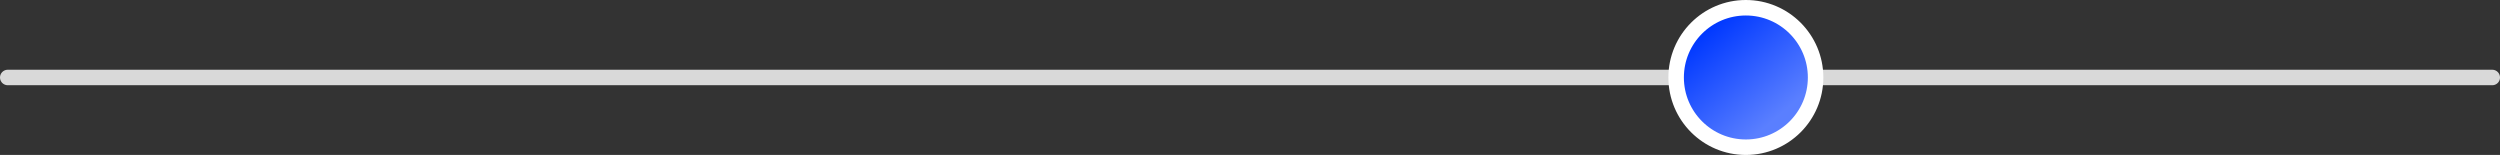 <svg width="484" height="30" viewBox="0 0 484 30" fill="none" xmlns="http://www.w3.org/2000/svg">
<rect x="0" y="0" width="484" height="30" fill="#333333" stroke="none"/>
<path d="M1.5 15H482.5" stroke="#D9D9D9" stroke-width="3" stroke-linecap="round" stroke-linejoin="round"/>
<circle cx="338" cy="15" r="13.5" fill="url(#paint0_linear_18_79)" stroke="white" stroke-width="3"/>
<defs>
<linearGradient id="paint0_linear_18_79" x1="329" y1="7" x2="343" y2="23.5" gradientUnits="userSpaceOnUse">
<stop stop-color="#0038FF"/>
<stop offset="1" stop-color="#5A7FFF"/>
</linearGradient>
</defs>
</svg>
